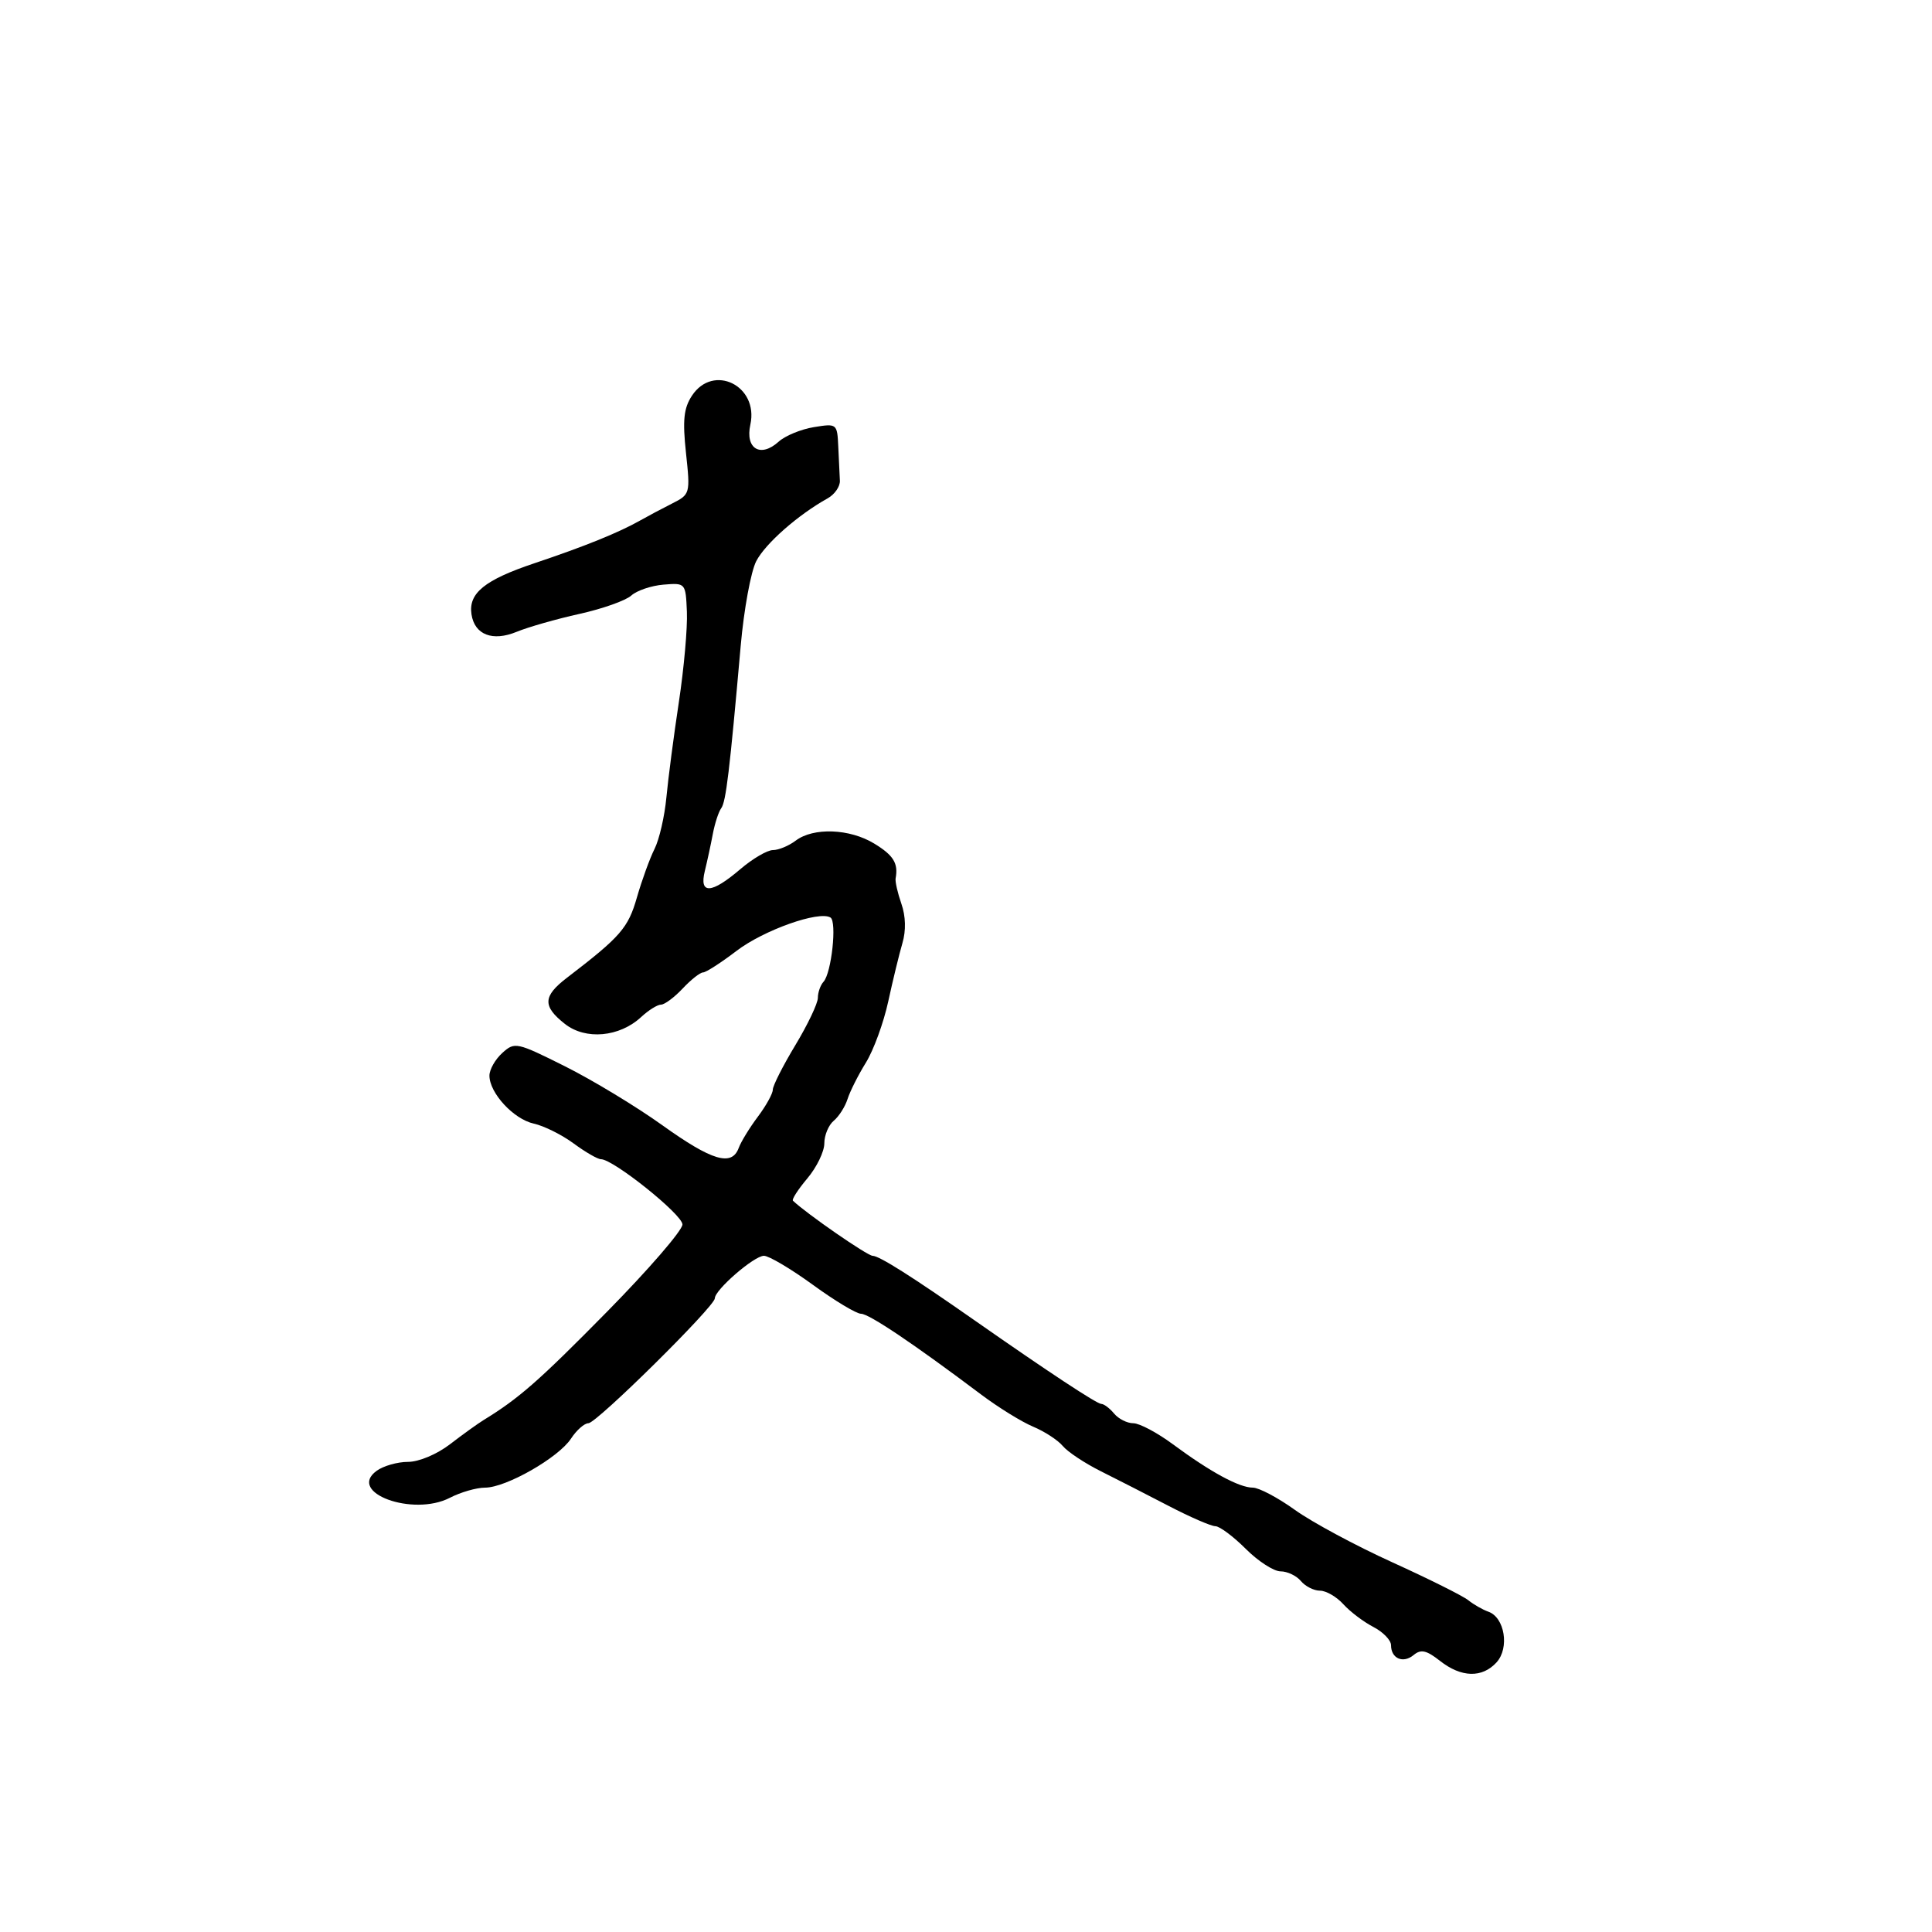 <svg xmlns="http://www.w3.org/2000/svg" width="300" height="300" viewBox="0 0 300 300" version="1.1">
  <defs/>
  <path d="M107.438,61.454 C110.751,56.398 117.84,59.897 116.515,65.934 C115.69,69.687 118.092,71.131 120.913,68.579 C121.925,67.663 124.383,66.65 126.376,66.326 C129.963,65.744 130.002,65.776 130.167,69.369 C130.258,71.366 130.371,73.738 130.417,74.641 C130.463,75.544 129.602,76.781 128.504,77.391 C123.918,79.939 118.841,84.407 117.428,87.138 C116.597,88.746 115.511,94.66 115.016,100.28 C113.298,119.749 112.728,124.505 111.991,125.5 C111.584,126.05 110.997,127.85 110.686,129.5 C110.375,131.15 109.816,133.738 109.444,135.25 C108.542,138.914 110.454,138.813 114.962,134.959 C116.866,133.332 119.143,132 120.021,132 C120.899,132 122.491,131.339 123.559,130.532 C126.307,128.453 131.937,128.664 135.75,130.989 C138.747,132.816 139.506,134.052 139.071,136.393 C138.979,136.885 139.382,138.658 139.967,140.334 C140.642,142.272 140.701,144.496 140.129,146.441 C139.635,148.123 138.644,152.2 137.927,155.5 C137.211,158.8 135.65,163.075 134.458,165 C133.267,166.925 131.984,169.472 131.607,170.66 C131.231,171.848 130.265,173.365 129.461,174.032 C128.658,174.699 128,176.28 128,177.546 C128,178.811 126.819,181.25 125.376,182.966 C123.932,184.681 122.92,186.246 123.126,186.443 C125.234,188.459 134.689,195 135.496,195 C136.523,195 141.589,198.207 151.402,205.071 C162.771,213.023 170.321,218 171.014,218 C171.422,218 172.315,218.675 173,219.5 C173.685,220.325 175.025,221 175.979,221 C176.932,221 179.69,222.462 182.106,224.25 C187.941,228.566 192.423,231 194.535,231 C195.484,231 198.425,232.554 201.069,234.454 C203.714,236.354 210.517,240.016 216.189,242.591 C221.86,245.167 227.175,247.819 228,248.485 C228.825,249.151 230.23,249.953 231.121,250.267 C233.648,251.157 234.414,255.885 232.394,258.118 C230.163,260.583 226.91,260.504 223.604,257.903 C221.498,256.246 220.639,256.055 219.513,256.989 C217.873,258.351 216,257.539 216,255.467 C216,254.688 214.761,253.411 213.248,252.628 C211.734,251.845 209.639,250.259 208.593,249.102 C207.546,247.946 205.915,247 204.967,247 C204.02,247 202.685,246.325 202,245.5 C201.315,244.675 199.895,244 198.844,244 C197.793,244 195.358,242.425 193.433,240.5 C191.508,238.575 189.386,236.994 188.717,236.987 C188.048,236.98 184.8,235.57 181.5,233.854 C178.2,232.137 173.453,229.71 170.951,228.461 C168.449,227.211 165.785,225.446 165.031,224.537 C164.276,223.628 162.205,222.277 160.427,221.534 C158.649,220.791 155.014,218.544 152.347,216.539 C141.868,208.661 134.936,204 133.697,204 C132.984,204 129.617,201.975 126.216,199.5 C122.814,197.025 119.397,195 118.622,195 C117.102,195 111,200.285 111,201.6 C111,202.853 92.633,221 91.365,221 C90.741,221 89.527,222.073 88.667,223.385 C86.725,226.35 78.577,231 75.324,231 C73.991,231 71.532,231.708 69.86,232.573 C64.114,235.544 53.853,231.774 58.479,228.392 C59.526,227.626 61.716,227 63.347,227 C65.046,227 67.838,225.827 69.89,224.25 C71.858,222.738 74.204,221.05 75.102,220.5 C80.581,217.146 83.689,214.418 94.25,203.695 C100.713,197.133 105.987,191.03 105.971,190.132 C105.943,188.574 95.229,180 93.309,180 C92.803,180 90.896,178.899 89.071,177.552 C87.246,176.206 84.464,174.822 82.889,174.476 C79.754,173.787 76,169.724 76,167.02 C76,166.08 76.897,164.499 77.992,163.507 C79.926,161.757 80.215,161.819 87.742,165.582 C92.009,167.716 98.81,171.832 102.855,174.731 C110.568,180.256 113.633,181.166 114.708,178.25 C115.063,177.287 116.398,175.108 117.676,173.406 C118.954,171.704 120,169.814 120,169.206 C120,168.598 121.574,165.49 123.497,162.3 C125.421,159.11 126.996,155.803 126.997,154.95 C126.999,154.098 127.393,152.973 127.874,152.45 C129.113,151.102 129.981,143.106 128.956,142.473 C127.184,141.378 118.596,144.426 114.374,147.648 C111.959,149.492 109.615,151 109.166,151 C108.716,151 107.292,152.125 106,153.5 C104.708,154.875 103.196,156 102.64,156 C102.084,156 100.7,156.864 99.564,157.919 C96.201,161.046 90.937,161.525 87.723,158.997 C84.222,156.243 84.29,154.696 88.037,151.826 C96.371,145.442 97.535,144.106 98.897,139.365 C99.665,136.689 100.898,133.294 101.636,131.821 C102.374,130.347 103.203,126.747 103.477,123.821 C103.752,120.894 104.624,114.225 105.416,109 C106.207,103.775 106.768,97.475 106.661,95 C106.468,90.516 106.455,90.501 103.027,90.782 C101.135,90.937 98.884,91.7 98.025,92.477 C97.166,93.255 93.547,94.537 89.982,95.326 C86.417,96.115 82.026,97.368 80.225,98.109 C76.482,99.65 73.692,98.568 73.212,95.391 C72.716,92.107 75.25,90.052 83,87.455 C90.836,84.828 96.119,82.687 99.5,80.768 C100.6,80.143 102.784,78.984 104.353,78.191 C107.17,76.769 107.197,76.668 106.519,70.329 C105.976,65.258 106.169,63.391 107.438,61.454 Z"/>
</svg>

